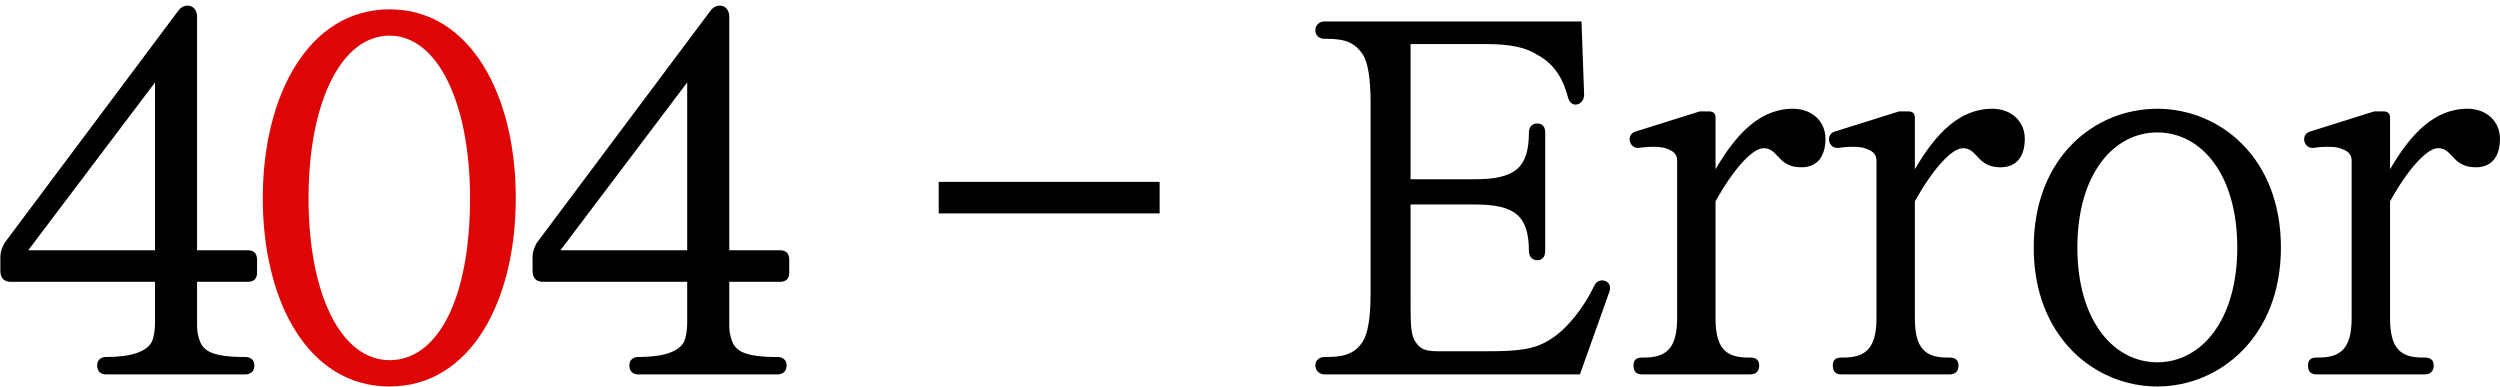 <svg width="808" height="125" viewBox="0 0 808 125" fill="none" xmlns="http://www.w3.org/2000/svg">
<path d="M79.337 121H34.117C32.757 121 31.397 120.15 31.397 118.11C31.397 116.24 32.757 115.39 34.117 115.39C42.447 115.39 47.377 113.69 49.077 110.46C49.757 108.93 50.097 106.38 50.097 104.51V91.08H3.517C1.307 91.08 0.117 89.89 0.117 87.51V82.92C0.117 81.56 0.627 80.03 1.477 78.5L57.577 3.53C59.617 0.64 63.697 1.49 63.697 5.4V80.88H80.017C82.057 80.88 83.077 81.9 83.077 83.94V88.19C83.077 90.06 82.057 91.08 80.017 91.08H63.697V105.7C63.697 107.23 64.037 108.59 64.547 110.12C65.737 113.35 68.457 115.39 79.337 115.39C80.867 115.39 82.227 116.24 82.227 118.11C82.227 120.15 80.867 121 79.337 121ZM50.097 80.88V26.65L9.127 80.88H50.097ZM251.343 121H206.123C204.763 121 203.403 120.15 203.403 118.11C203.403 116.24 204.763 115.39 206.123 115.39C214.453 115.39 219.383 113.69 221.083 110.46C221.763 108.93 222.103 106.38 222.103 104.51V91.08H175.523C173.313 91.08 172.123 89.89 172.123 87.51V82.92C172.123 81.56 172.633 80.03 173.483 78.5L229.583 3.53C231.623 0.64 235.703 1.49 235.703 5.4V80.88H252.023C254.063 80.88 255.083 81.9 255.083 83.94V88.19C255.083 90.06 254.063 91.08 252.023 91.08H235.703V105.7C235.703 107.23 236.043 108.59 236.553 110.12C237.743 113.35 240.463 115.39 251.343 115.39C252.873 115.39 254.233 116.24 254.233 118.11C254.233 120.15 252.873 121 251.343 121ZM222.103 80.88V26.65L181.133 80.88H222.103ZM374.792 68.98H303.392V58.78H374.792V68.98ZM442.971 94.99V33.11C442.971 25.46 442.121 20.36 440.591 17.81C438.041 13.9 434.981 12.54 428.861 12.54H428.011C426.651 12.54 425.121 11.69 425.121 9.82C425.121 7.95 426.651 6.93 428.011 6.93H511.141L511.991 30.56C511.991 34.13 507.571 35.32 506.721 31.24C505.361 26.31 502.981 21.04 497.031 17.81C493.121 15.26 488.021 14.24 480.031 14.24H455.891V57.93H476.631C489.551 57.93 494.141 54.36 494.141 42.8C494.141 41.27 494.991 39.91 496.861 39.91C498.731 39.91 499.411 41.27 499.411 42.8V81.22C499.411 82.58 498.731 84.11 496.861 84.11C494.991 84.11 494.141 82.58 494.141 81.22C494.141 69.66 489.551 66.09 476.631 66.09H455.891V97.71C455.891 105.87 456.061 108.42 457.591 110.63C458.951 112.67 460.481 113.52 464.561 113.52H480.881C490.571 113.52 496.181 113.01 501.451 109.44C506.721 106.04 511.991 99.24 515.221 92.44C516.581 89.21 521.511 90.57 520.151 94.31L510.631 121H428.011C426.651 121 425.121 119.98 425.121 118.11C425.121 116.24 426.651 115.39 428.011 115.39H428.861C435.491 115.39 438.211 113.69 440.421 110.46C442.121 107.74 442.971 102.64 442.971 94.99ZM569.934 47.9C566.364 47.9 560.074 54.87 554.464 65.07V102.81C554.464 112.5 557.694 115.56 565.004 115.56H565.684C567.554 115.56 568.574 116.41 568.574 118.11C568.574 119.98 567.554 121 565.684 121H530.664C528.794 121 527.944 119.98 527.944 118.11C527.944 116.41 528.794 115.56 530.664 115.56H531.344C538.654 115.56 542.054 112.5 542.054 102.81V51.81C542.054 50.11 541.034 48.92 539.164 48.24C537.464 47.39 534.404 47.22 530.154 47.73C526.584 48.58 525.224 43.31 528.794 42.46L549.364 36H552.254C553.784 36 554.464 36.68 554.464 38.04V54.7C561.094 43.31 568.914 34.98 579.794 35.15C586.084 35.32 589.994 39.57 589.994 44.84C589.994 50.79 587.104 54.53 581.154 54.02C578.604 53.85 576.564 52.83 574.694 50.62C572.824 48.58 571.804 47.9 569.934 47.9ZM634.354 47.9C630.784 47.9 624.494 54.87 618.884 65.07V102.81C618.884 112.5 622.114 115.56 629.424 115.56H630.104C631.974 115.56 632.994 116.41 632.994 118.11C632.994 119.98 631.974 121 630.104 121H595.084C593.214 121 592.364 119.98 592.364 118.11C592.364 116.41 593.214 115.56 595.084 115.56H595.764C603.074 115.56 606.474 112.5 606.474 102.81V51.81C606.474 50.11 605.454 48.92 603.584 48.24C601.884 47.39 598.824 47.22 594.574 47.73C591.004 48.58 589.644 43.31 593.214 42.46L613.784 36H616.674C618.204 36 618.884 36.68 618.884 38.04V54.7C625.514 43.31 633.334 34.98 644.214 35.15C650.504 35.32 654.414 39.57 654.414 44.84C654.414 50.79 651.524 54.53 645.574 54.02C643.024 53.85 640.984 52.83 639.114 50.62C637.244 48.58 636.224 47.9 634.354 47.9ZM657.295 80.03C657.295 50.79 677.015 35.15 697.245 35.15C717.305 35.15 737.195 50.79 737.195 80.03C737.195 108.93 717.305 124.91 697.245 124.91C677.015 124.91 657.295 108.93 657.295 80.03ZM671.405 80.03C671.405 103.66 683.135 117.09 697.245 117.09C711.355 117.09 723.085 103.66 723.085 80.03C723.085 56.23 711.355 42.8 697.245 42.8C683.135 42.8 671.405 56.23 671.405 80.03ZM787.932 47.9C784.362 47.9 778.072 54.87 772.462 65.07V102.81C772.462 112.5 775.692 115.56 783.002 115.56H783.682C785.552 115.56 786.572 116.41 786.572 118.11C786.572 119.98 785.552 121 783.682 121H748.662C746.792 121 745.942 119.98 745.942 118.11C745.942 116.41 746.792 115.56 748.662 115.56H749.342C756.652 115.56 760.052 112.5 760.052 102.81V51.81C760.052 50.11 759.032 48.92 757.162 48.24C755.462 47.39 752.402 47.22 748.152 47.73C744.582 48.58 743.222 43.31 746.792 42.46L767.362 36H770.252C771.782 36 772.462 36.68 772.462 38.04V54.7C779.092 43.31 786.912 34.98 797.792 35.15C804.082 35.32 807.992 39.57 807.992 44.84C807.992 50.79 805.102 54.53 799.152 54.02C796.602 53.85 794.562 52.83 792.692 50.62C790.822 48.58 789.802 47.9 787.932 47.9Z" fill="black"/>
<path d="M125.9 116.41C141.37 116.41 151.91 96.86 151.91 64.05C151.91 33.11 141.37 11.52 125.9 11.52C110.26 11.52 99.72 33.11 99.72 64.05C99.72 95.16 110.26 116.41 125.9 116.41ZM125.9 124.91C99.55 124.91 84.93 97.37 84.93 64.05C84.93 30.56 99.89 3.02 125.9 3.02C152.08 3.02 166.7 30.73 166.7 64.05C166.7 97.37 152.08 124.91 125.9 124.91Z" fill="#DD0505"/>
</svg>
